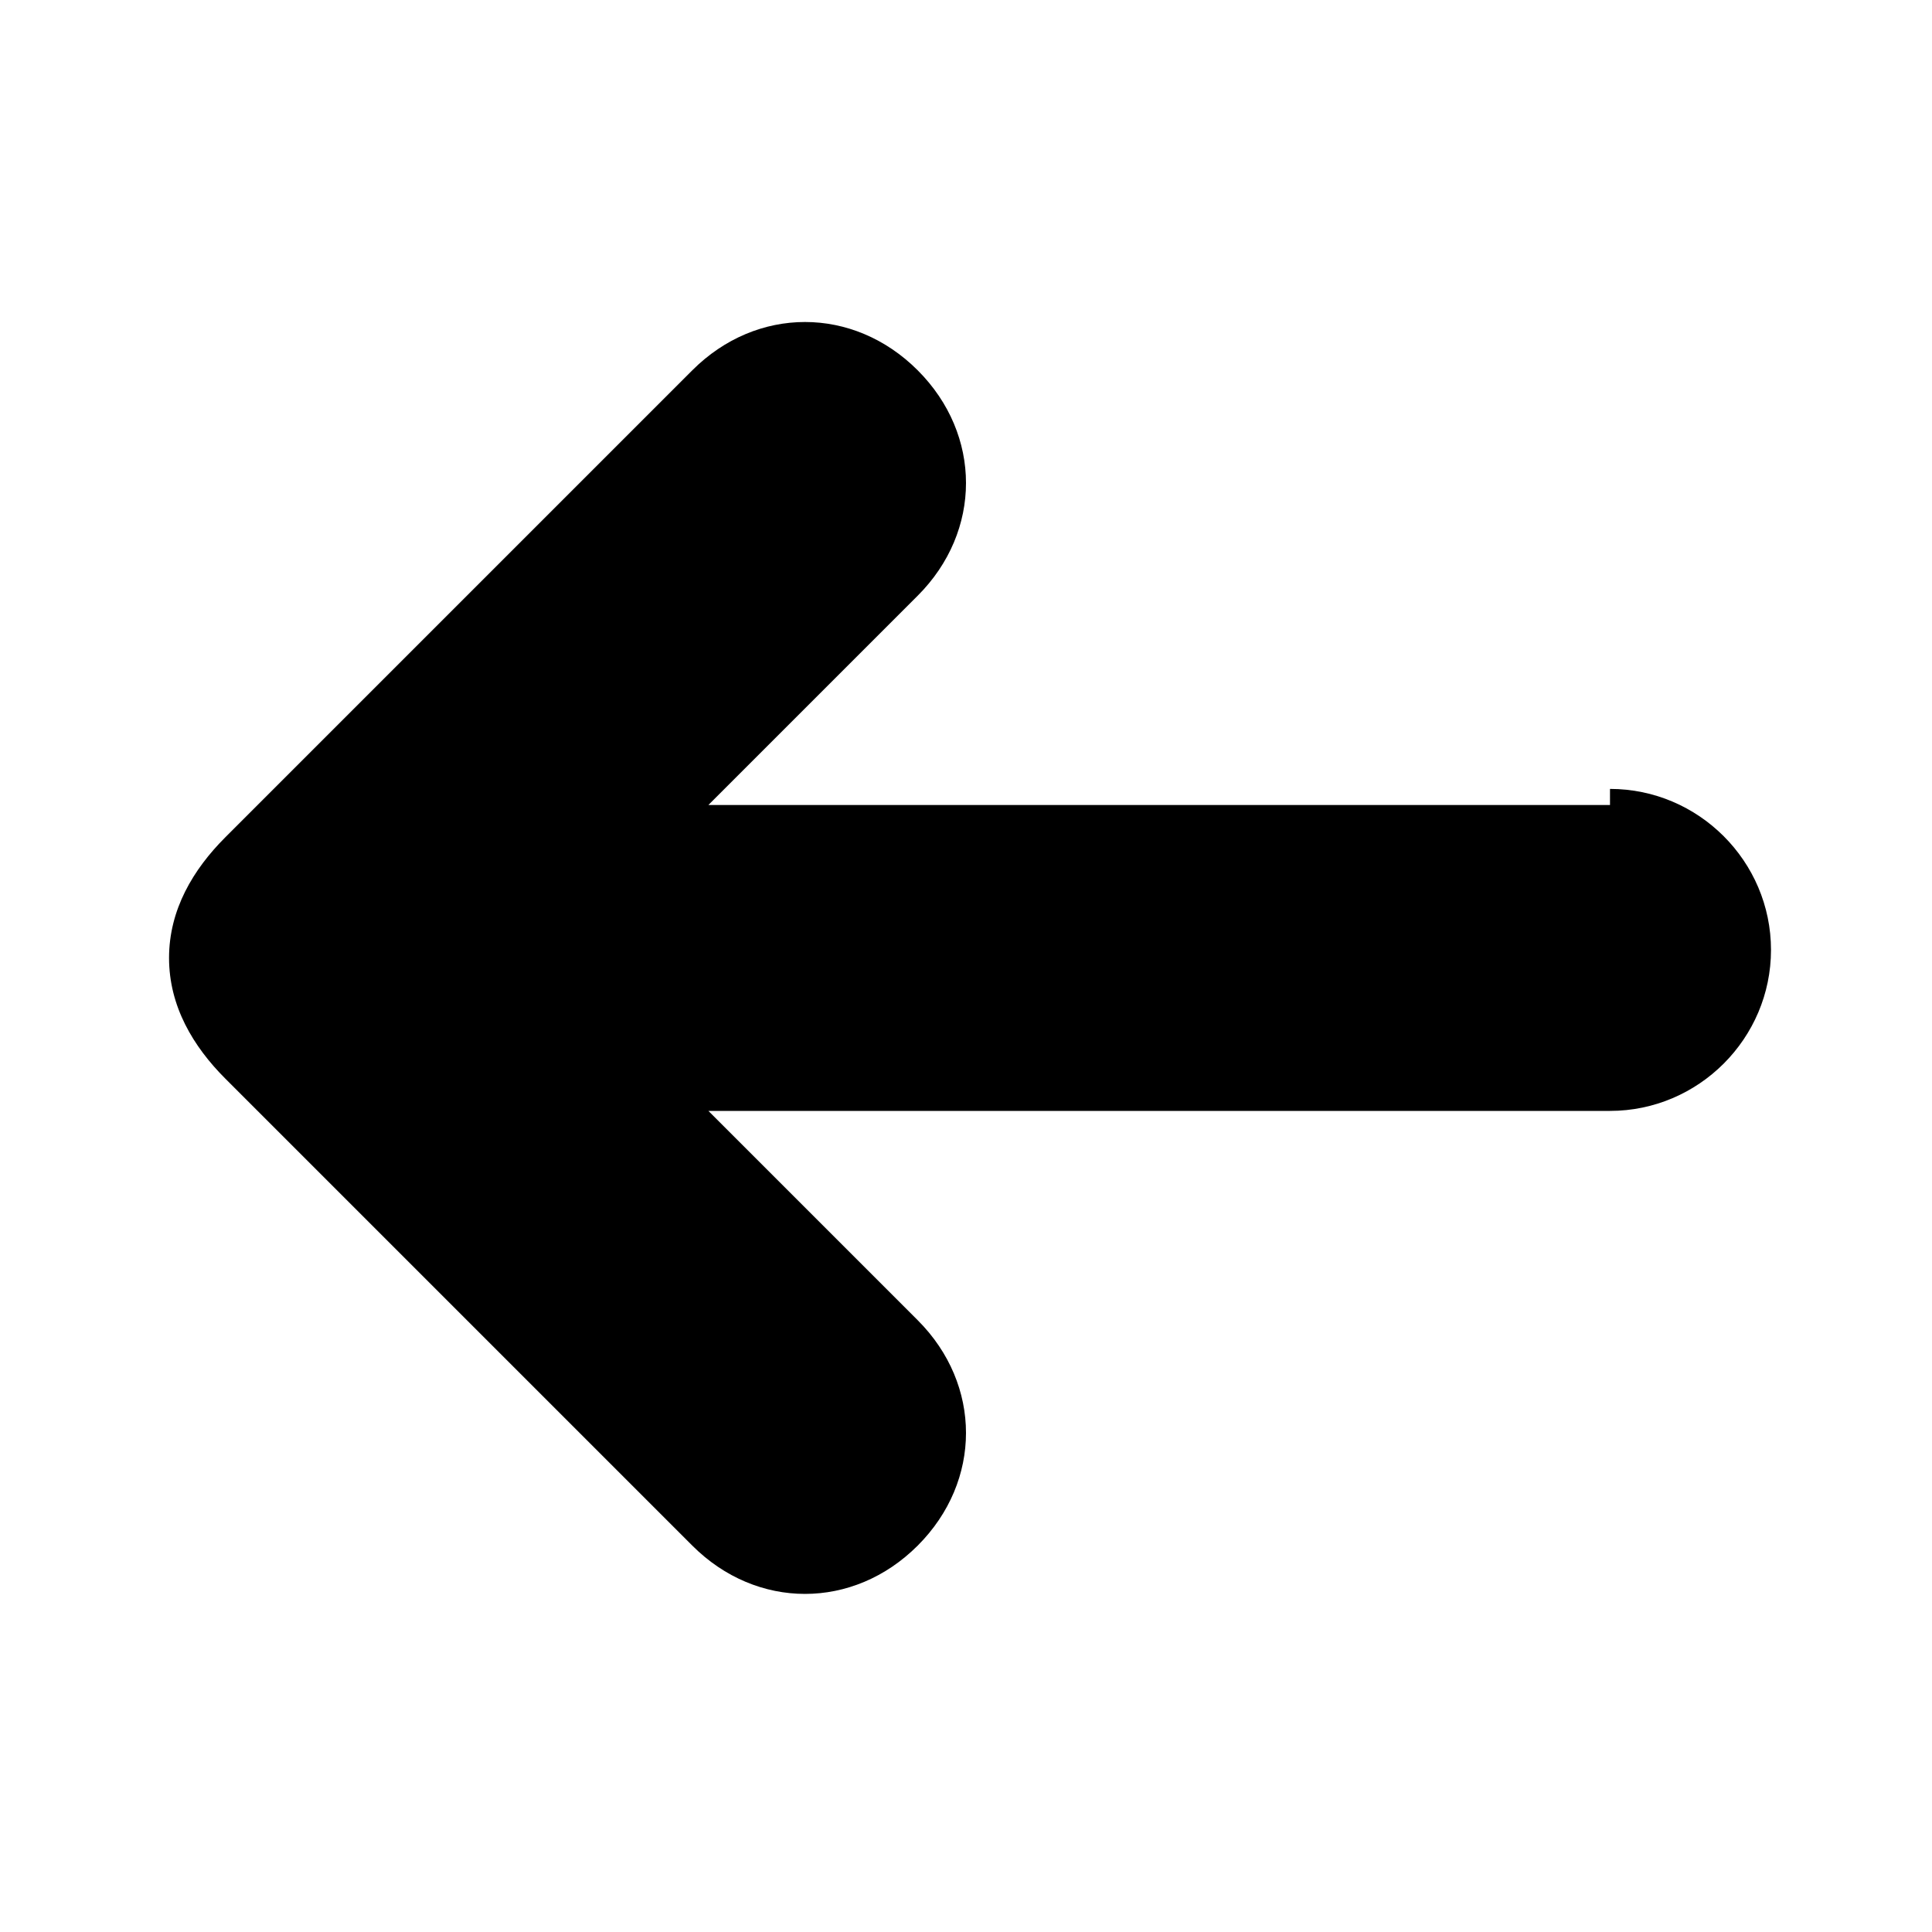 <svg viewBox="0 0 24 24">  
  <path d="M20,10h-11.2l2.6-2.6c.8-.8.8-2,0-2.8-.8-.8-2-.8-2.8,0l-5.8,5.8s0,0,0,0c-.4.4-.7.9-.7,1.5s.3,1.1.7,1.5c0,0,0,0,0,0l5.8,5.8c.4.4.9.6,1.4.6s1-.2,1.4-.6c.8-.8.8-2,0-2.8l-2.6-2.6h11.2c1.1,0,2-.9,2-2s-.9-2-2-2Z"/>
</svg>